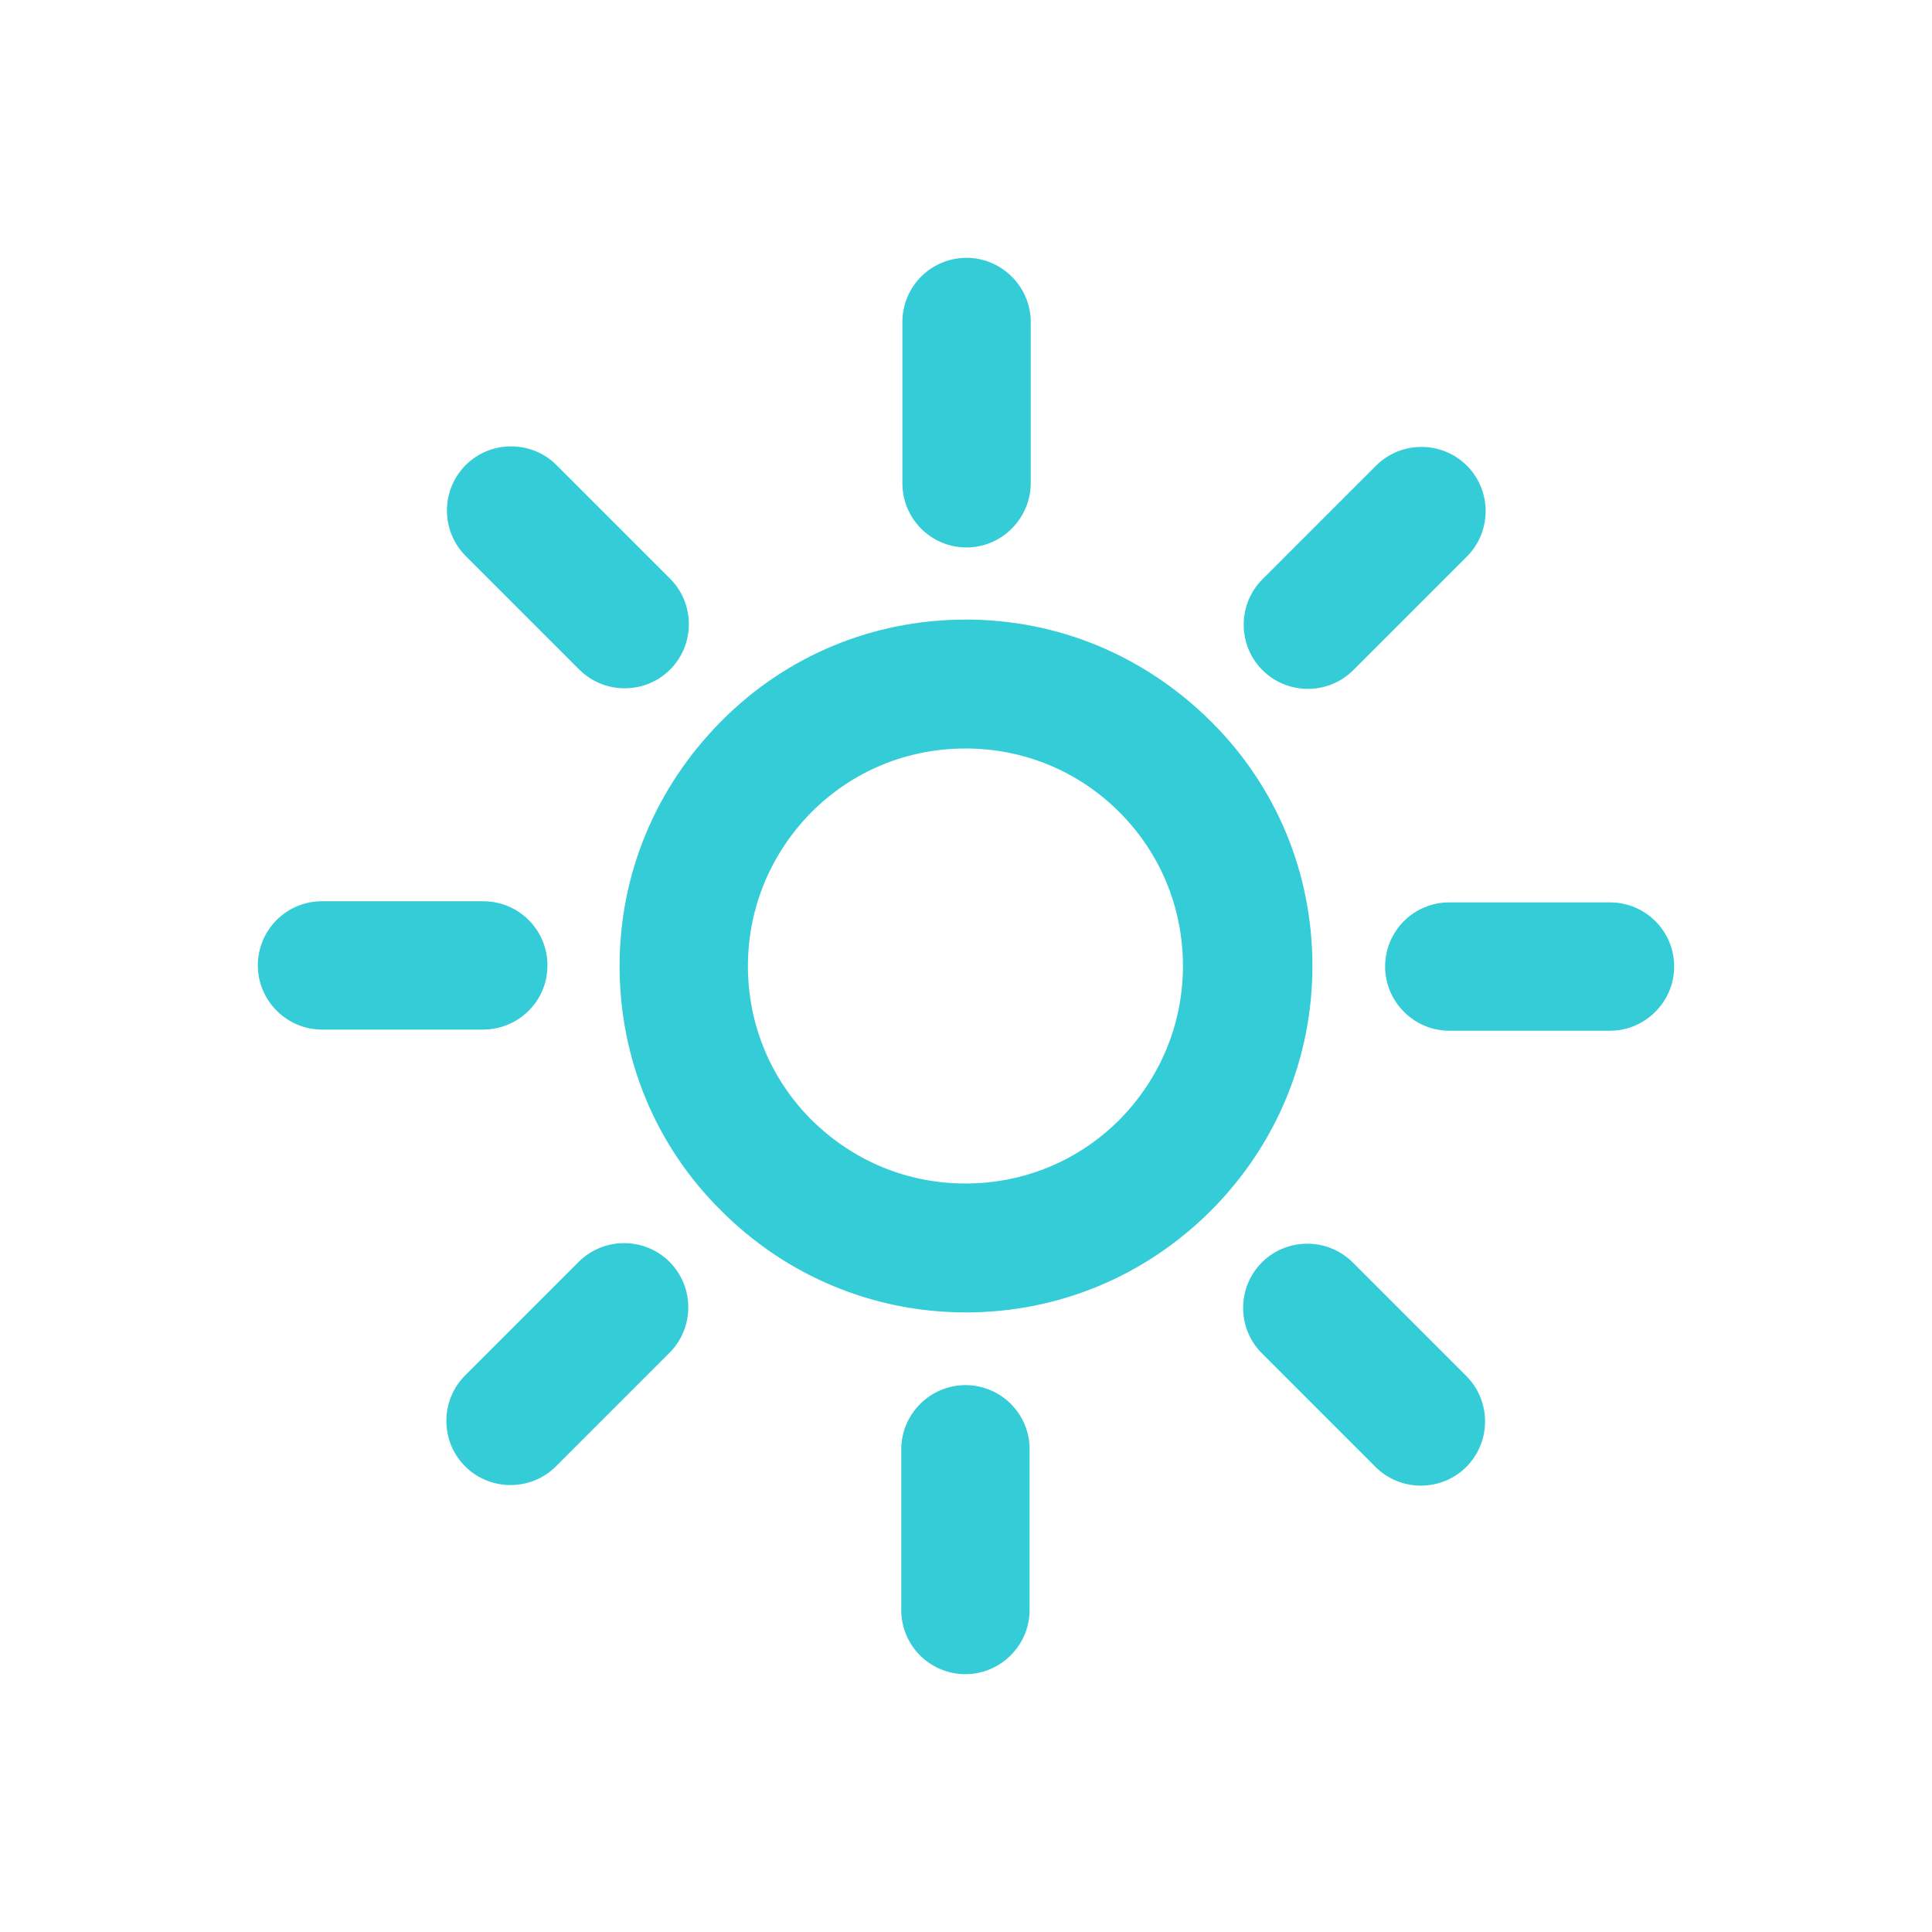 <?xml version="1.0" encoding="utf-8"?>
<!-- Generator: Adobe Illustrator 19.2.0, SVG Export Plug-In . SVG Version: 6.00 Build 0)  -->
<!DOCTYPE svg PUBLIC "-//W3C//DTD SVG 1.1//EN" "http://www.w3.org/Graphics/SVG/1.1/DTD/svg11.dtd">
<svg version="1.1" id="レイヤー_4" xmlns="http://www.w3.org/2000/svg" xmlns:xlink="http://www.w3.org/1999/xlink" x="0px"
	 y="0px" viewBox="0 0 340.2 340.2" enable-background="new 0 0 340.2 340.2" xml:space="preserve">
<path fill="#34CDD7" d="M170.2,96.4c-6.3,0-11.3-5.1-11.3-11.3V56.7c0-6.3,5.1-11.3,11.3-11.3s11.3,5.1,11.3,11.3V85
	C181.5,91.3,176.4,96.4,170.2,96.4z M118,117.9c4.4-4.4,4.4-11.6,0-16l-20-20c-4.4-4.4-11.6-4.4-16,0c-4.4,4.4-4.4,11.6,0,16l20,20
	c2.2,2.2,5.1,3.3,8,3.3S115.8,120.1,118,117.9z M96.4,170c0-6.3-5.1-11.3-11.3-11.3H56.7c-6.3,0-11.3,5.1-11.3,11.3
	s5.1,11.3,11.3,11.3H85C91.3,181.3,96.4,176.3,96.4,170z M97.9,258.2l20-20c4.4-4.4,4.4-11.6,0-16c-4.4-4.4-11.6-4.4-16,0l-20,20
	c-4.4,4.4-4.4,11.6,0,16c2.2,2.2,5.1,3.3,8,3.3S95.7,260.4,97.9,258.2z M181.3,283.5v-28.3c0-6.3-5.1-11.3-11.3-11.3
	s-11.3,5.1-11.3,11.3v28.3c0,6.3,5.1,11.3,11.3,11.3S181.3,289.7,181.3,283.5z M258.2,258.3c4.4-4.4,4.4-11.6,0-16l-20-20
	c-4.4-4.4-11.6-4.4-16,0c-4.4,4.4-4.4,11.6,0,16l20,20c2.2,2.2,5.1,3.3,8,3.3S256,260.5,258.2,258.3z M294.8,170.2
	c0-6.3-5.1-11.3-11.3-11.3h-28.3c-6.3,0-11.3,5.1-11.3,11.3s5.1,11.3,11.3,11.3h28.3C289.7,181.5,294.8,176.4,294.8,170.2z
	 M213.2,213.2L213.2,213.2c11.5-11.5,17.9-26.8,17.9-43.1c0-16.3-6.3-31.6-17.9-43.1s-26.8-17.9-43.1-17.9s-31.6,6.3-43.1,17.9
	s-17.9,26.8-17.9,43.1c0,16.3,6.3,31.6,17.9,43.1c11.5,11.5,26.8,17.9,43.1,17.9S201.7,224.7,213.2,213.2z M197.1,143
	c7.2,7.2,11.2,16.8,11.2,27.1c0,10.2-4,19.8-11.2,27.1l0,0c-7.2,7.2-16.8,11.2-27.1,11.2s-19.8-4-27.1-11.2
	c-7.2-7.2-11.2-16.8-11.2-27.1c0-10.2,4-19.8,11.2-27.1c7.2-7.2,16.8-11.2,27.1-11.2S189.9,135.8,197.1,143z M238.3,118l20-20
	c4.4-4.4,4.4-11.6,0-16c-4.4-4.4-11.6-4.4-16,0l-20,20c-4.4,4.4-4.4,11.6,0,16c2.2,2.2,5.1,3.3,8,3.3S236.1,120.2,238.3,118z"/>
</svg>
